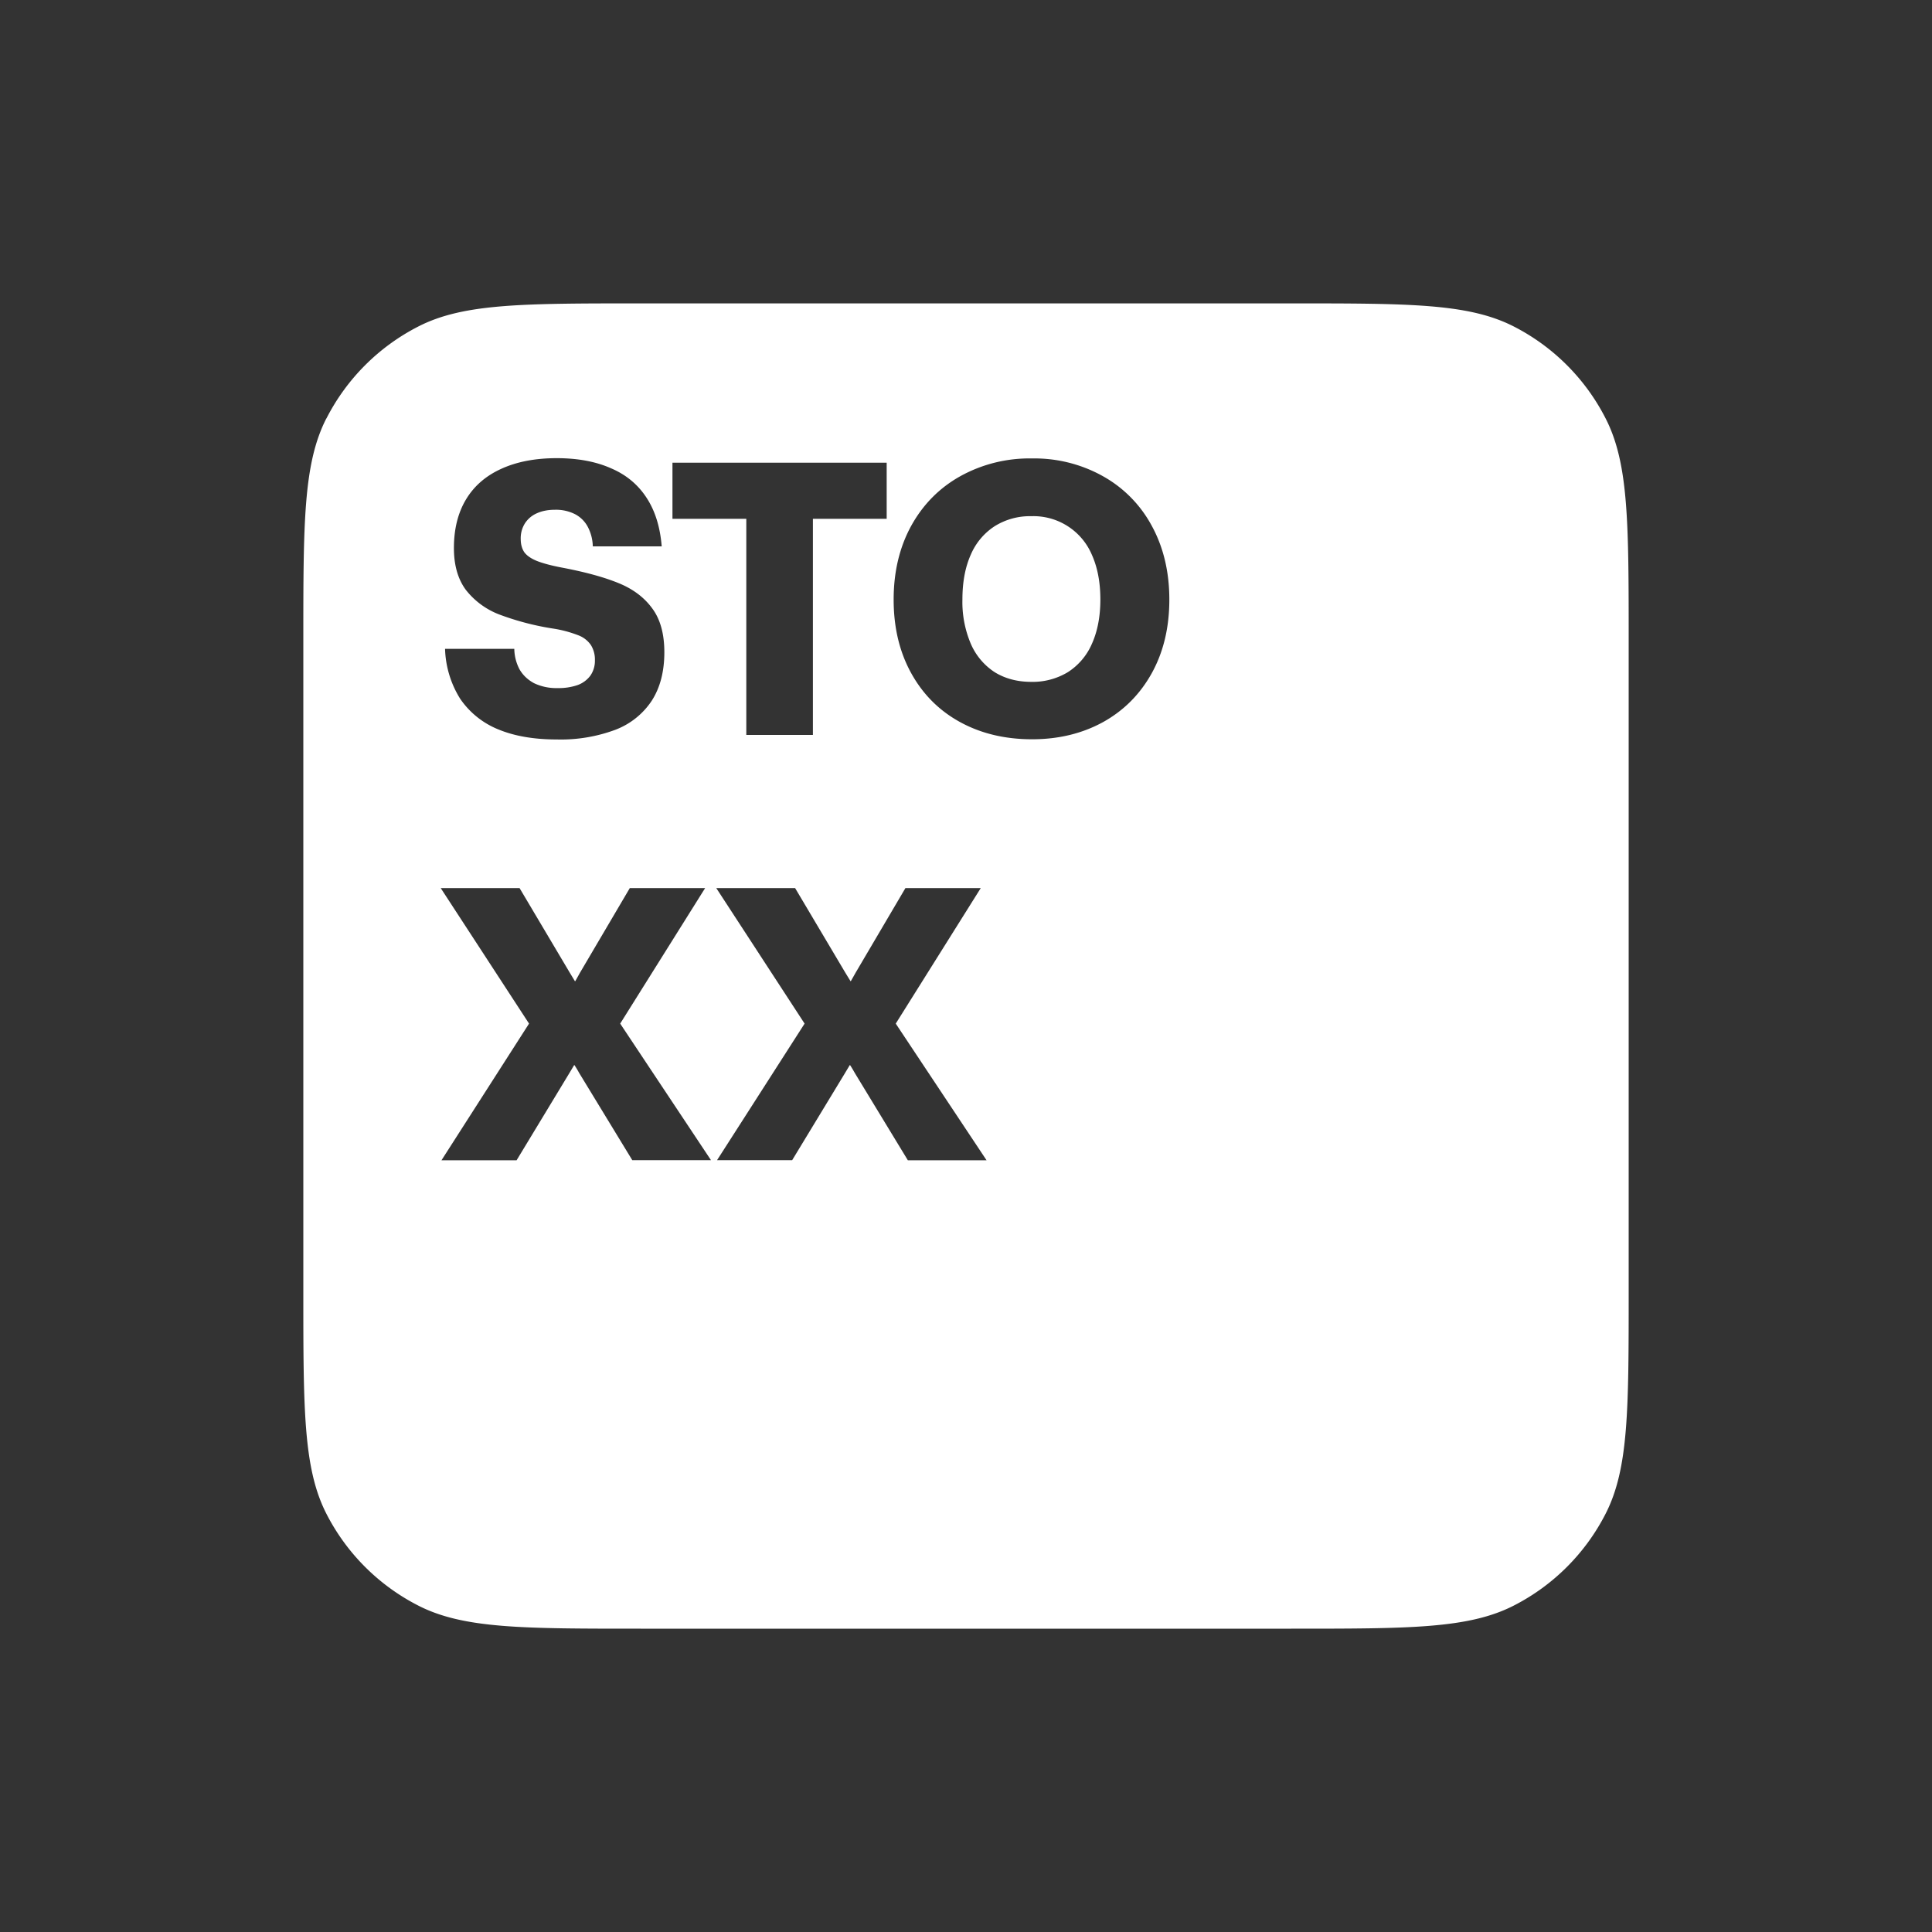 <svg width="40" height="40" fill="none" xmlns="http://www.w3.org/2000/svg"><rect width="100%" height="100%" fill="#333333" stroke="none"/><g clip-path="url(#a)" transform="matrix(1.4 0 0 1.4 -8 -8)"><path fill-rule="evenodd" clip-rule="evenodd" d="M10.54 11.903c-.34.667-.34 1.54-.34 3.286v9.622c0 1.746 0 2.62.34 3.287a3.117 3.117 0 0 0 1.363 1.362c.667.34 1.54.34 3.286.34h9.622c1.746 0 2.62 0 3.287-.34a3.117 3.117 0 0 0 1.362-1.362c.34-.667.34-1.54.34-3.287V15.19c0-1.746 0-2.62-.34-3.286a3.117 3.117 0 0 0-1.362-1.363c-.667-.34-1.54-.34-3.287-.34H15.19c-1.746 0-2.62 0-3.286.34a3.117 3.117 0 0 0-1.363 1.363zm3.411 4.747c-.34 0-.63-.05-.87-.15a1.246 1.246 0 0 1-.562-.453 1.472 1.472 0 0 1-.223-.737h1.024a.67.67 0 0 0 .078.304c.05.086.122.154.215.204a.76.76 0 0 0 .346.072.868.868 0 0 0 .296-.044.41.41 0 0 0 .19-.14.382.382 0 0 0 .067-.226.404.404 0 0 0-.059-.226.392.392 0 0 0-.187-.145 1.756 1.756 0 0 0-.365-.098 4.003 4.003 0 0 1-.81-.212 1.146 1.146 0 0 1-.491-.366c-.115-.158-.173-.362-.173-.614 0-.279.059-.517.176-.714.119-.2.292-.351.519-.455.229-.106.504-.16.826-.16.31 0 .578.05.801.149.226.096.401.242.528.438.126.193.2.432.223.717h-1.019a.655.655 0 0 0-.075-.29.449.449 0 0 0-.19-.187.625.625 0 0 0-.293-.064c-.1 0-.189.016-.265.05a.4.4 0 0 0-.179.148.412.412 0 0 0-.064.232c0 .08.018.146.053.198.037.05.099.093.184.128.088.035.21.068.366.098.344.065.624.141.84.229.216.087.384.213.503.377.119.161.178.377.178.647 0 .285-.062.524-.187.718a1.124 1.124 0 0 1-.541.43 2.309 2.309 0 0 1-.86.142zm2.8-3.263h-1.092v-.83h3.168v.83h-1.091v3.196h-.985zm3.162 3.006c.311.17.666.254 1.064.254.392 0 .742-.085 1.05-.254.306-.17.546-.41.72-.723.173-.313.26-.675.26-1.089 0-.41-.087-.775-.26-1.091a1.83 1.83 0 0 0-.723-.734 2.076 2.076 0 0 0-1.047-.262 2.11 2.11 0 0 0-1.06.262c-.31.173-.552.418-.727.734-.173.316-.26.68-.26 1.091 0 .414.087.776.26 1.089.173.313.414.554.723.723zm1.591-.737a1.008 1.008 0 0 1-.538.142c-.205 0-.385-.047-.54-.142a.95.95 0 0 1-.354-.419 1.581 1.581 0 0 1-.125-.658c0-.253.04-.473.123-.66a.944.944 0 0 1 .354-.423.983.983 0 0 1 .542-.148.938.938 0 0 1 .896.572c.083.186.125.406.125.659s-.042.471-.125.656a.94.94 0 0 1-.358.421zm-7.966 5.196-1.306-2.004h1.166l.74 1.247.078.129h.006l.072-.129.734-1.247h1.114l-1.256 2.004 1.343 2.02h-1.164l-.785-1.289a1.803 1.803 0 0 0-.07-.117h-.005l-.07.117-.781 1.29h-1.111zm2.769-2.004 1.306 2.004-1.295 2.02h1.111l.782-1.289.07-.117h.005c.024.037.047.076.07.117l.784 1.29h1.164l-1.343-2.021 1.257-2.004h-1.114l-.734 1.247-.073.129h-.005l-.079-.129-.74-1.247z" fill="#fff"/></g><defs><clipPath id="a"><path fill="#fff" transform="translate(10.2 10.2)" d="M0 0h19.6v19.6H0z"/></clipPath></defs></svg>
